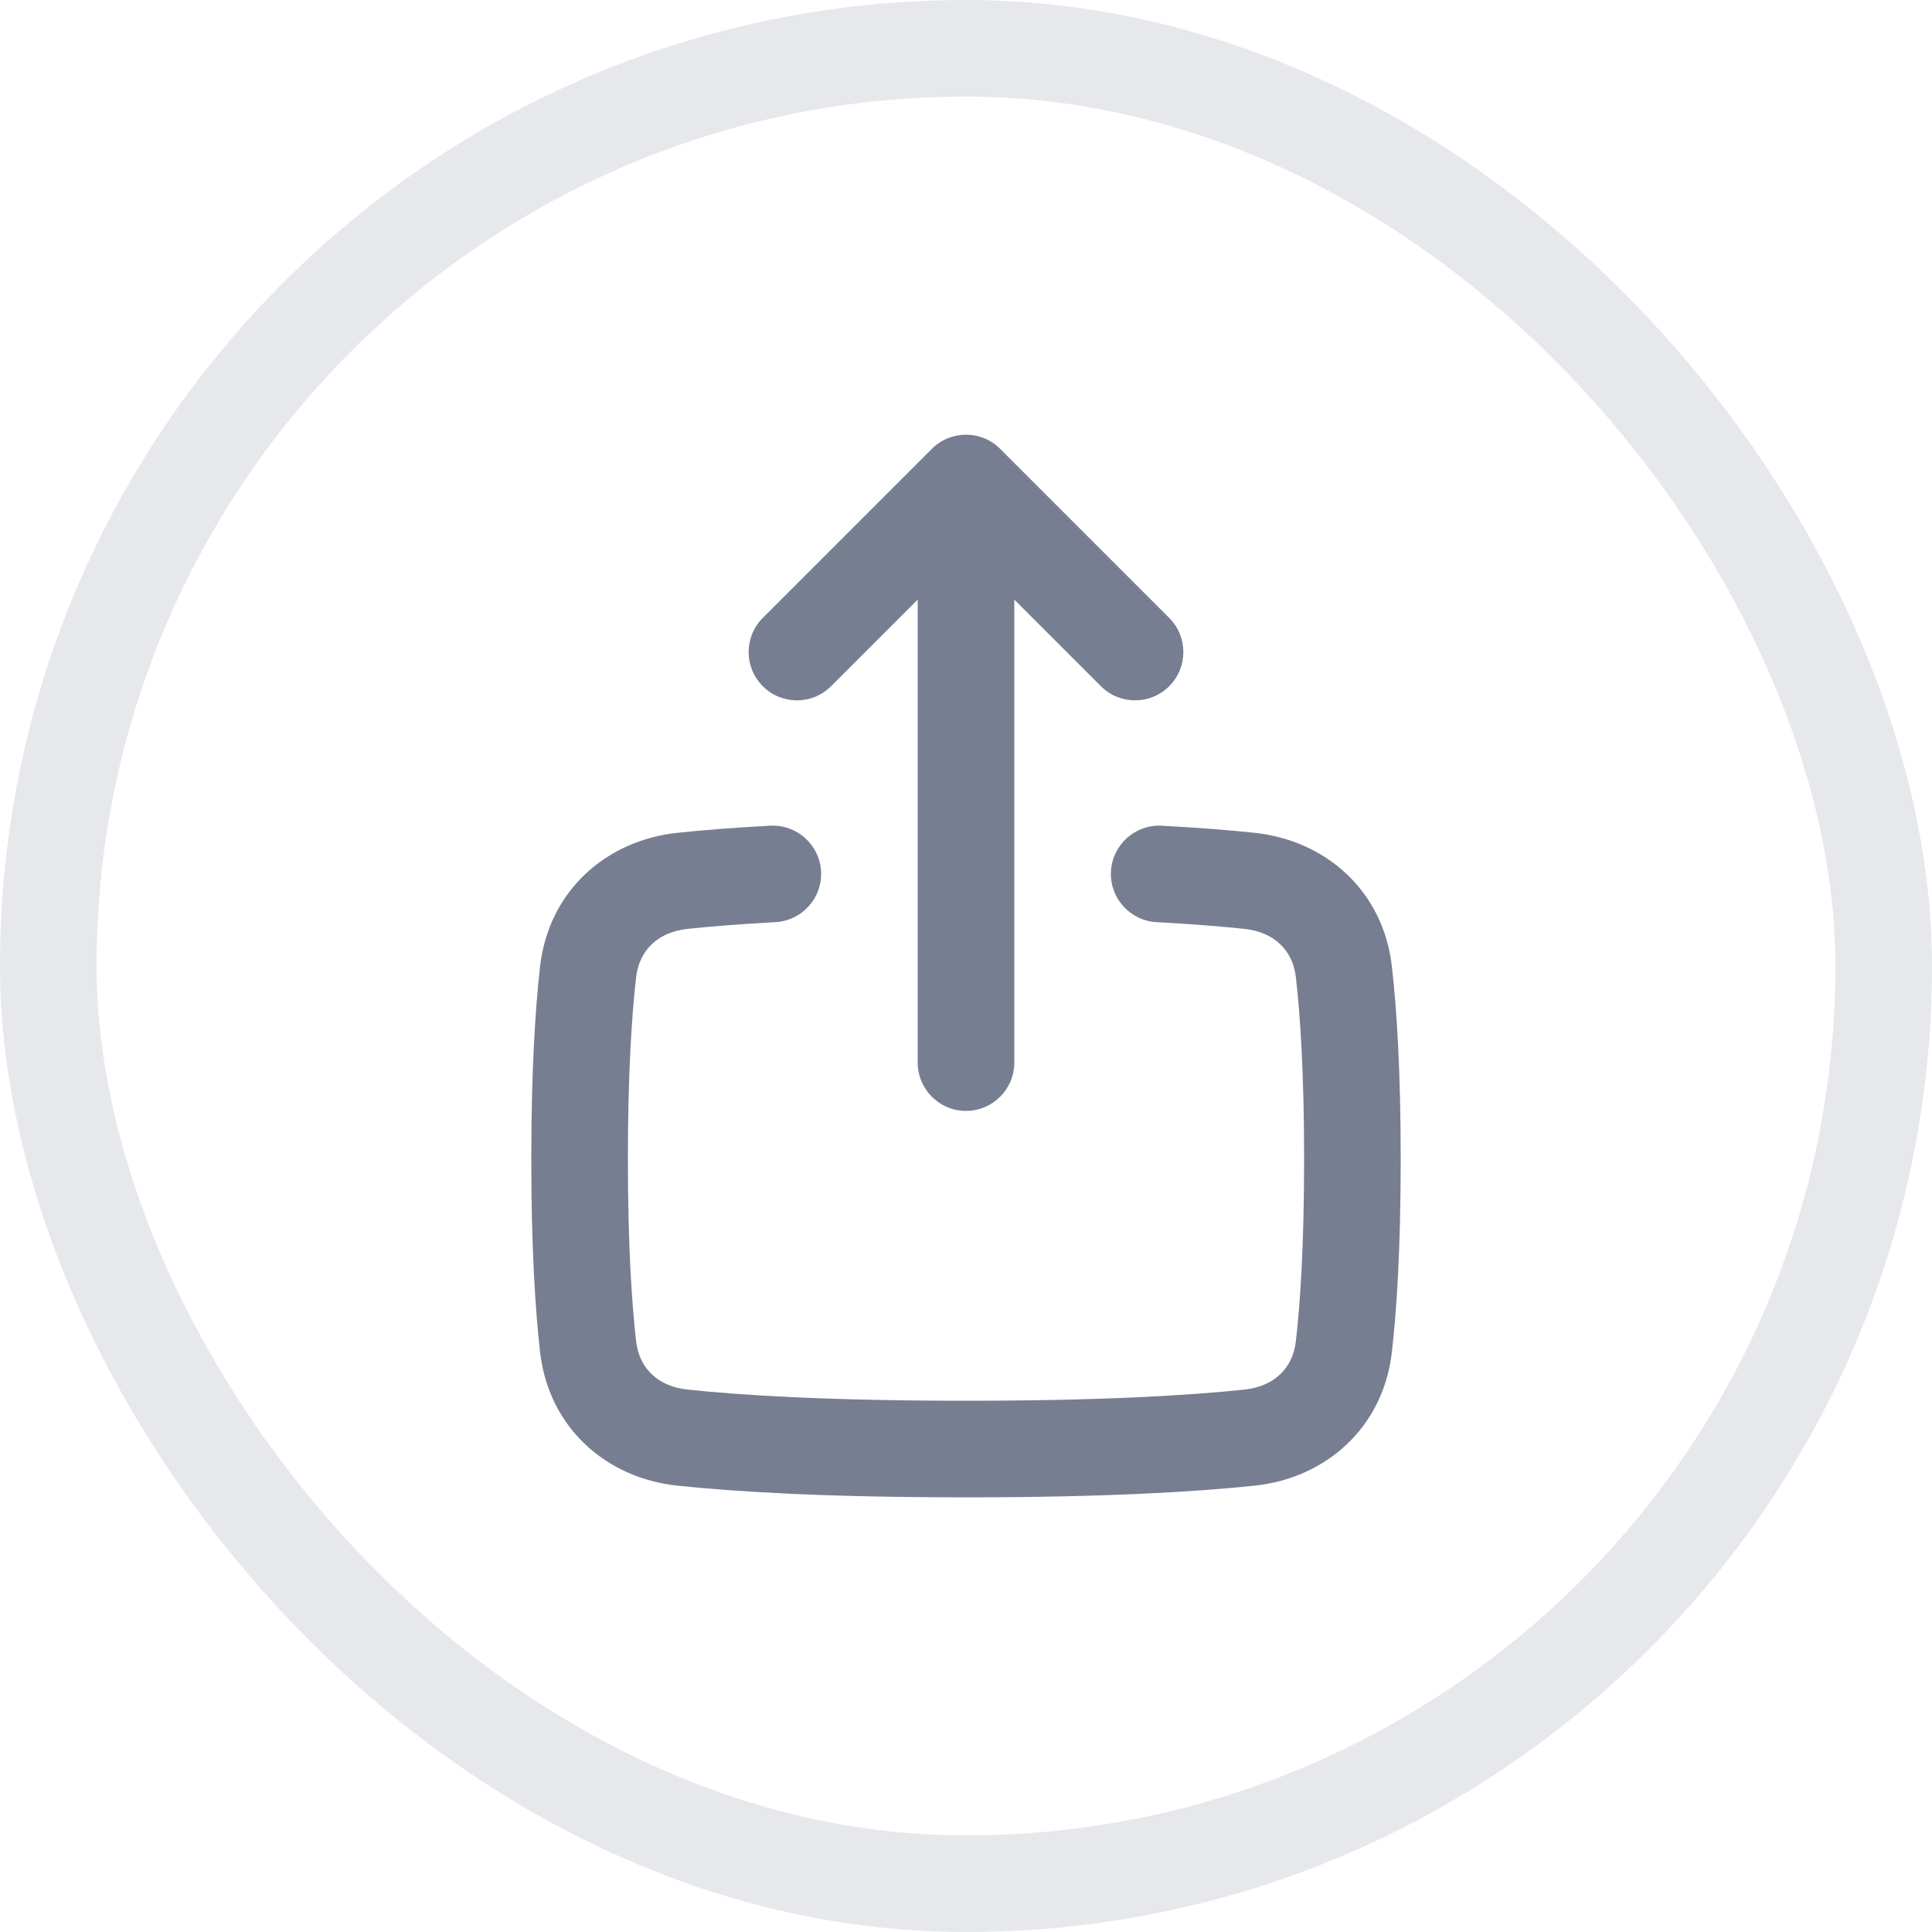 <svg width="40" height="40" viewBox="0 0 40 40" fill="none" xmlns="http://www.w3.org/2000/svg">
<path fill-rule="evenodd" clip-rule="evenodd" d="M16.999 18.041C17.028 18.592 16.605 19.063 16.053 19.092C15.3 19.133 14.704 19.182 14.239 19.231C13.613 19.297 13.233 19.681 13.17 20.234C13.079 21.027 13 22.228 13 24.001C13 25.773 13.079 26.974 13.17 27.768C13.233 28.321 13.612 28.704 14.237 28.77C15.331 28.886 17.139 29.001 20 29.001C22.861 29.001 24.669 28.886 25.763 28.77C26.388 28.704 26.767 28.321 26.83 27.768C26.921 26.974 27 25.773 27 24.001C27 22.228 26.921 21.027 26.83 20.234C26.767 19.681 26.387 19.297 25.762 19.231C25.296 19.182 24.7 19.133 23.947 19.092C23.395 19.063 22.972 18.592 23.001 18.041C23.031 17.489 23.502 17.066 24.053 17.095C24.836 17.137 25.467 17.189 25.971 17.242C27.456 17.398 28.64 18.451 28.817 20.007C28.919 20.893 29 22.172 29 24.001C29 25.829 28.919 27.108 28.817 27.995C28.64 29.549 27.459 30.603 25.973 30.759C24.792 30.884 22.911 31.001 20 31.001C17.089 31.001 15.208 30.884 14.027 30.759C12.541 30.603 11.36 29.549 11.182 27.995C11.081 27.108 11 25.829 11 24.001C11 22.172 11.081 20.893 11.182 20.007C11.36 18.451 12.544 17.398 14.029 17.242C14.533 17.189 15.164 17.137 15.947 17.095C16.498 17.066 16.969 17.489 16.999 18.041Z" fill="#777E91"/>
<path fill-rule="evenodd" clip-rule="evenodd" d="M17.207 14.207C16.817 14.598 16.183 14.598 15.793 14.207C15.402 13.817 15.402 13.183 15.793 12.793L19.293 9.293C19.683 8.902 20.317 8.902 20.707 9.293L24.207 12.793C24.598 13.183 24.598 13.817 24.207 14.207C23.817 14.598 23.183 14.598 22.793 14.207L21 12.414V22C21 22.552 20.552 23 20 23C19.448 23 19 22.552 19 22V12.414L17.207 14.207Z" fill="#777E91"/>
<rect x="1" y="1" width="38" height="38" rx="19" stroke="#E6E8EC" stroke-width="2"/>
</svg>
